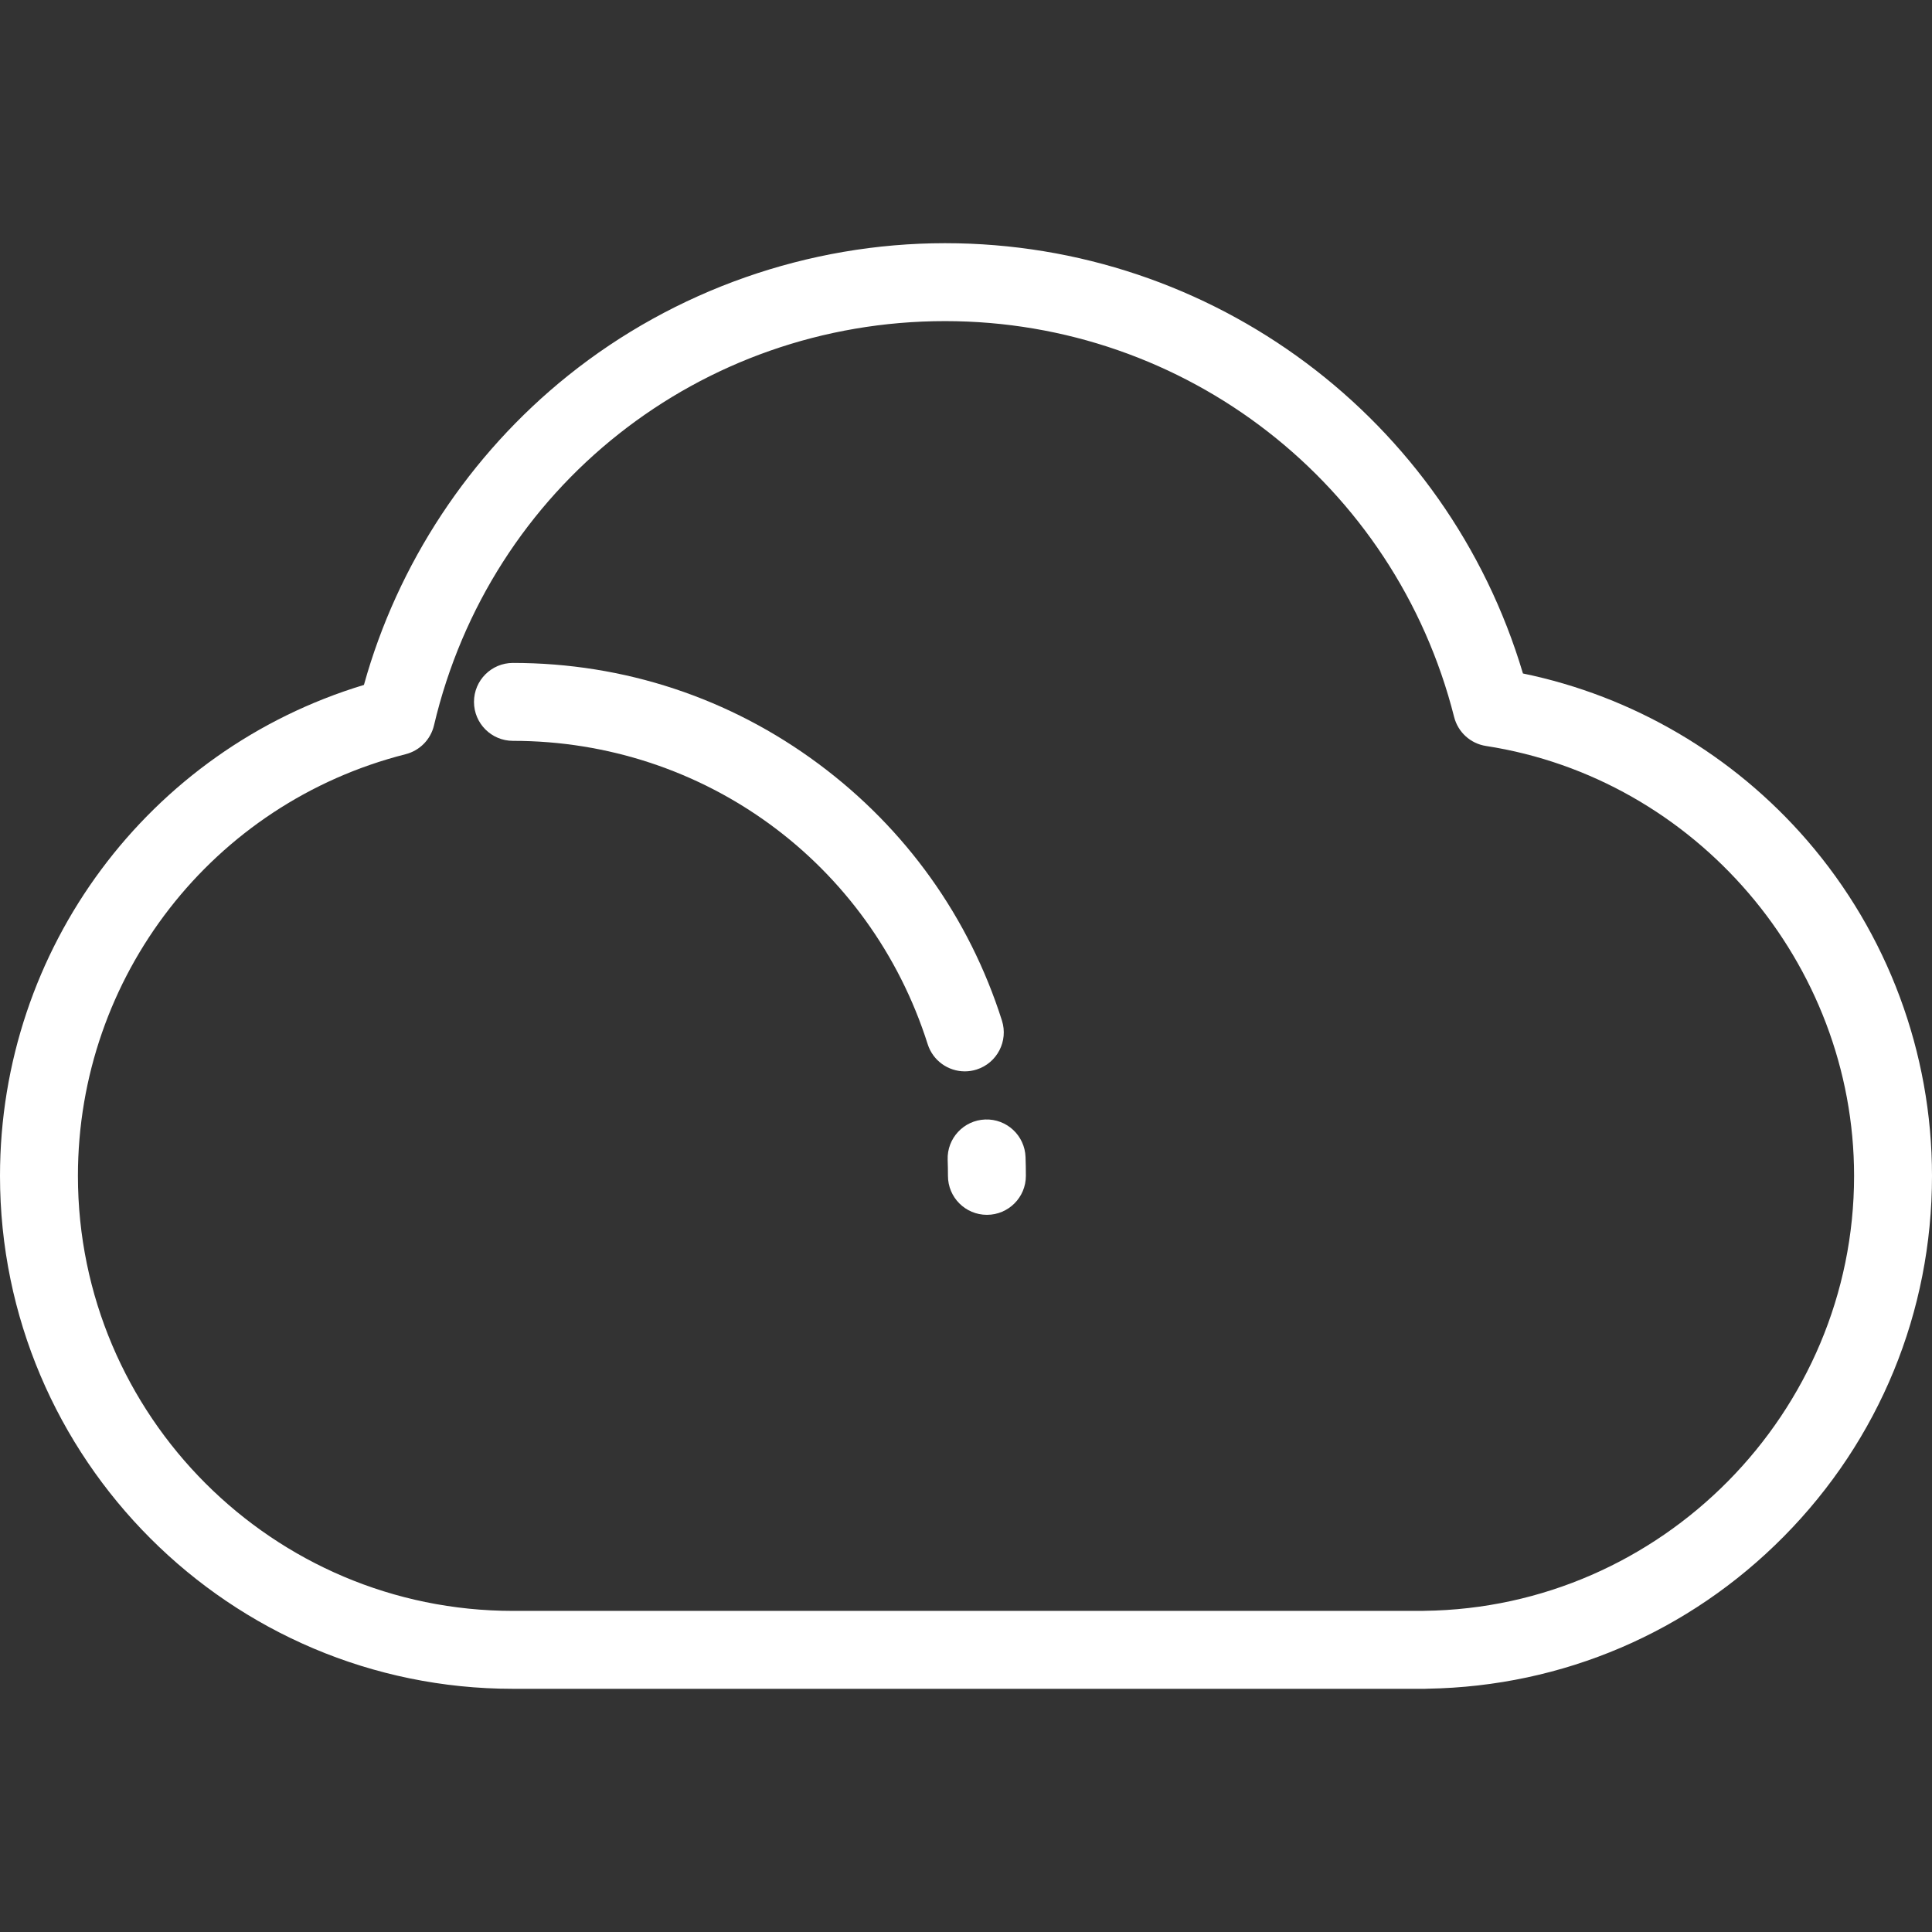 <!DOCTYPE svg PUBLIC "-//W3C//DTD SVG 1.1//EN" "http://www.w3.org/Graphics/SVG/1.1/DTD/svg11.dtd">
<!-- Uploaded to: SVG Repo, www.svgrepo.com, Transformed by: SVG Repo Mixer Tools -->
<svg fill="#ffffff" height="100px" width="100px" version="1.1" id="Layer_1" xmlns="http://www.w3.org/2000/svg" xmlns:xlink="http://www.w3.org/1999/xlink" viewBox="0 0 512 512" xml:space="preserve">
<rect x="0" y="0" width="512" height="512" fill="#333333" stroke="none"/>
<g id="SVGRepo_bgCarrier" stroke-width="0"/>
<g id="SVGRepo_tracerCarrier" stroke-linecap="round" stroke-linejoin="round"/>
<g id="SVGRepo_iconCarrier"> <g> <g> <path d="M478.908,222.726c-19.633-22.694-46.172-38.24-75.311-44.248c-20.087-67.474-82.122-114.031-153.142-114.031 c-36.219,0-71.697,12.457-99.898,35.074c-26.154,20.976-45.205,49.908-54.111,81.991C39.354,198.773,0,251.41,0,311.617 c0,74.956,60.98,135.936,135.935,135.936h241.689c0.269,0,0.537-0.01,0.801-0.031c35.701-0.608,69.172-14.92,94.31-40.345 c25.32-25.609,39.265-59.546,39.265-95.56C512,278.963,500.247,247.394,478.908,222.726z M377.497,426.884 c-0.176,0.001-0.349,0.008-0.522,0.019h-241.04c-63.568,0-115.285-51.718-115.285-115.286c0-52.826,35.714-98.779,86.852-111.748 c3.732-0.947,6.628-3.892,7.511-7.641c14.853-63.077,70.549-107.13,135.443-107.13c63.804,0,119.278,43.144,134.904,104.918 c1.017,4.018,4.339,7.04,8.435,7.672c55.615,8.579,97.555,57.557,97.555,113.928C491.351,374.412,440.276,426.12,377.497,426.884z "/> </g> </g> <g> <g> <path d="M265.527,270.472c-8.663-27.308-25.454-50.821-48.554-68c-23.567-17.525-51.591-26.789-81.038-26.789 c-5.702,0-10.325,4.622-10.325,10.325s4.622,10.325,10.325,10.325c50.487,0,94.657,32.304,109.91,80.383 c1.395,4.397,5.459,7.206,9.838,7.206c1.035,0,2.087-0.157,3.124-0.486C264.242,281.711,267.251,275.907,265.527,270.472z"/> </g> </g> <g> <g> <path d="M271.778,306.622c-0.207-5.698-4.978-10.15-10.691-9.945c-5.698,0.207-10.15,4.993-9.945,10.691 c0.052,1.411,0.077,2.841,0.077,4.249c0,5.702,4.622,10.325,10.325,10.325c5.702,0,10.325-4.622,10.324-10.325 C271.868,309.962,271.838,308.281,271.778,306.622z"/> </g> </g> </g>
</svg>